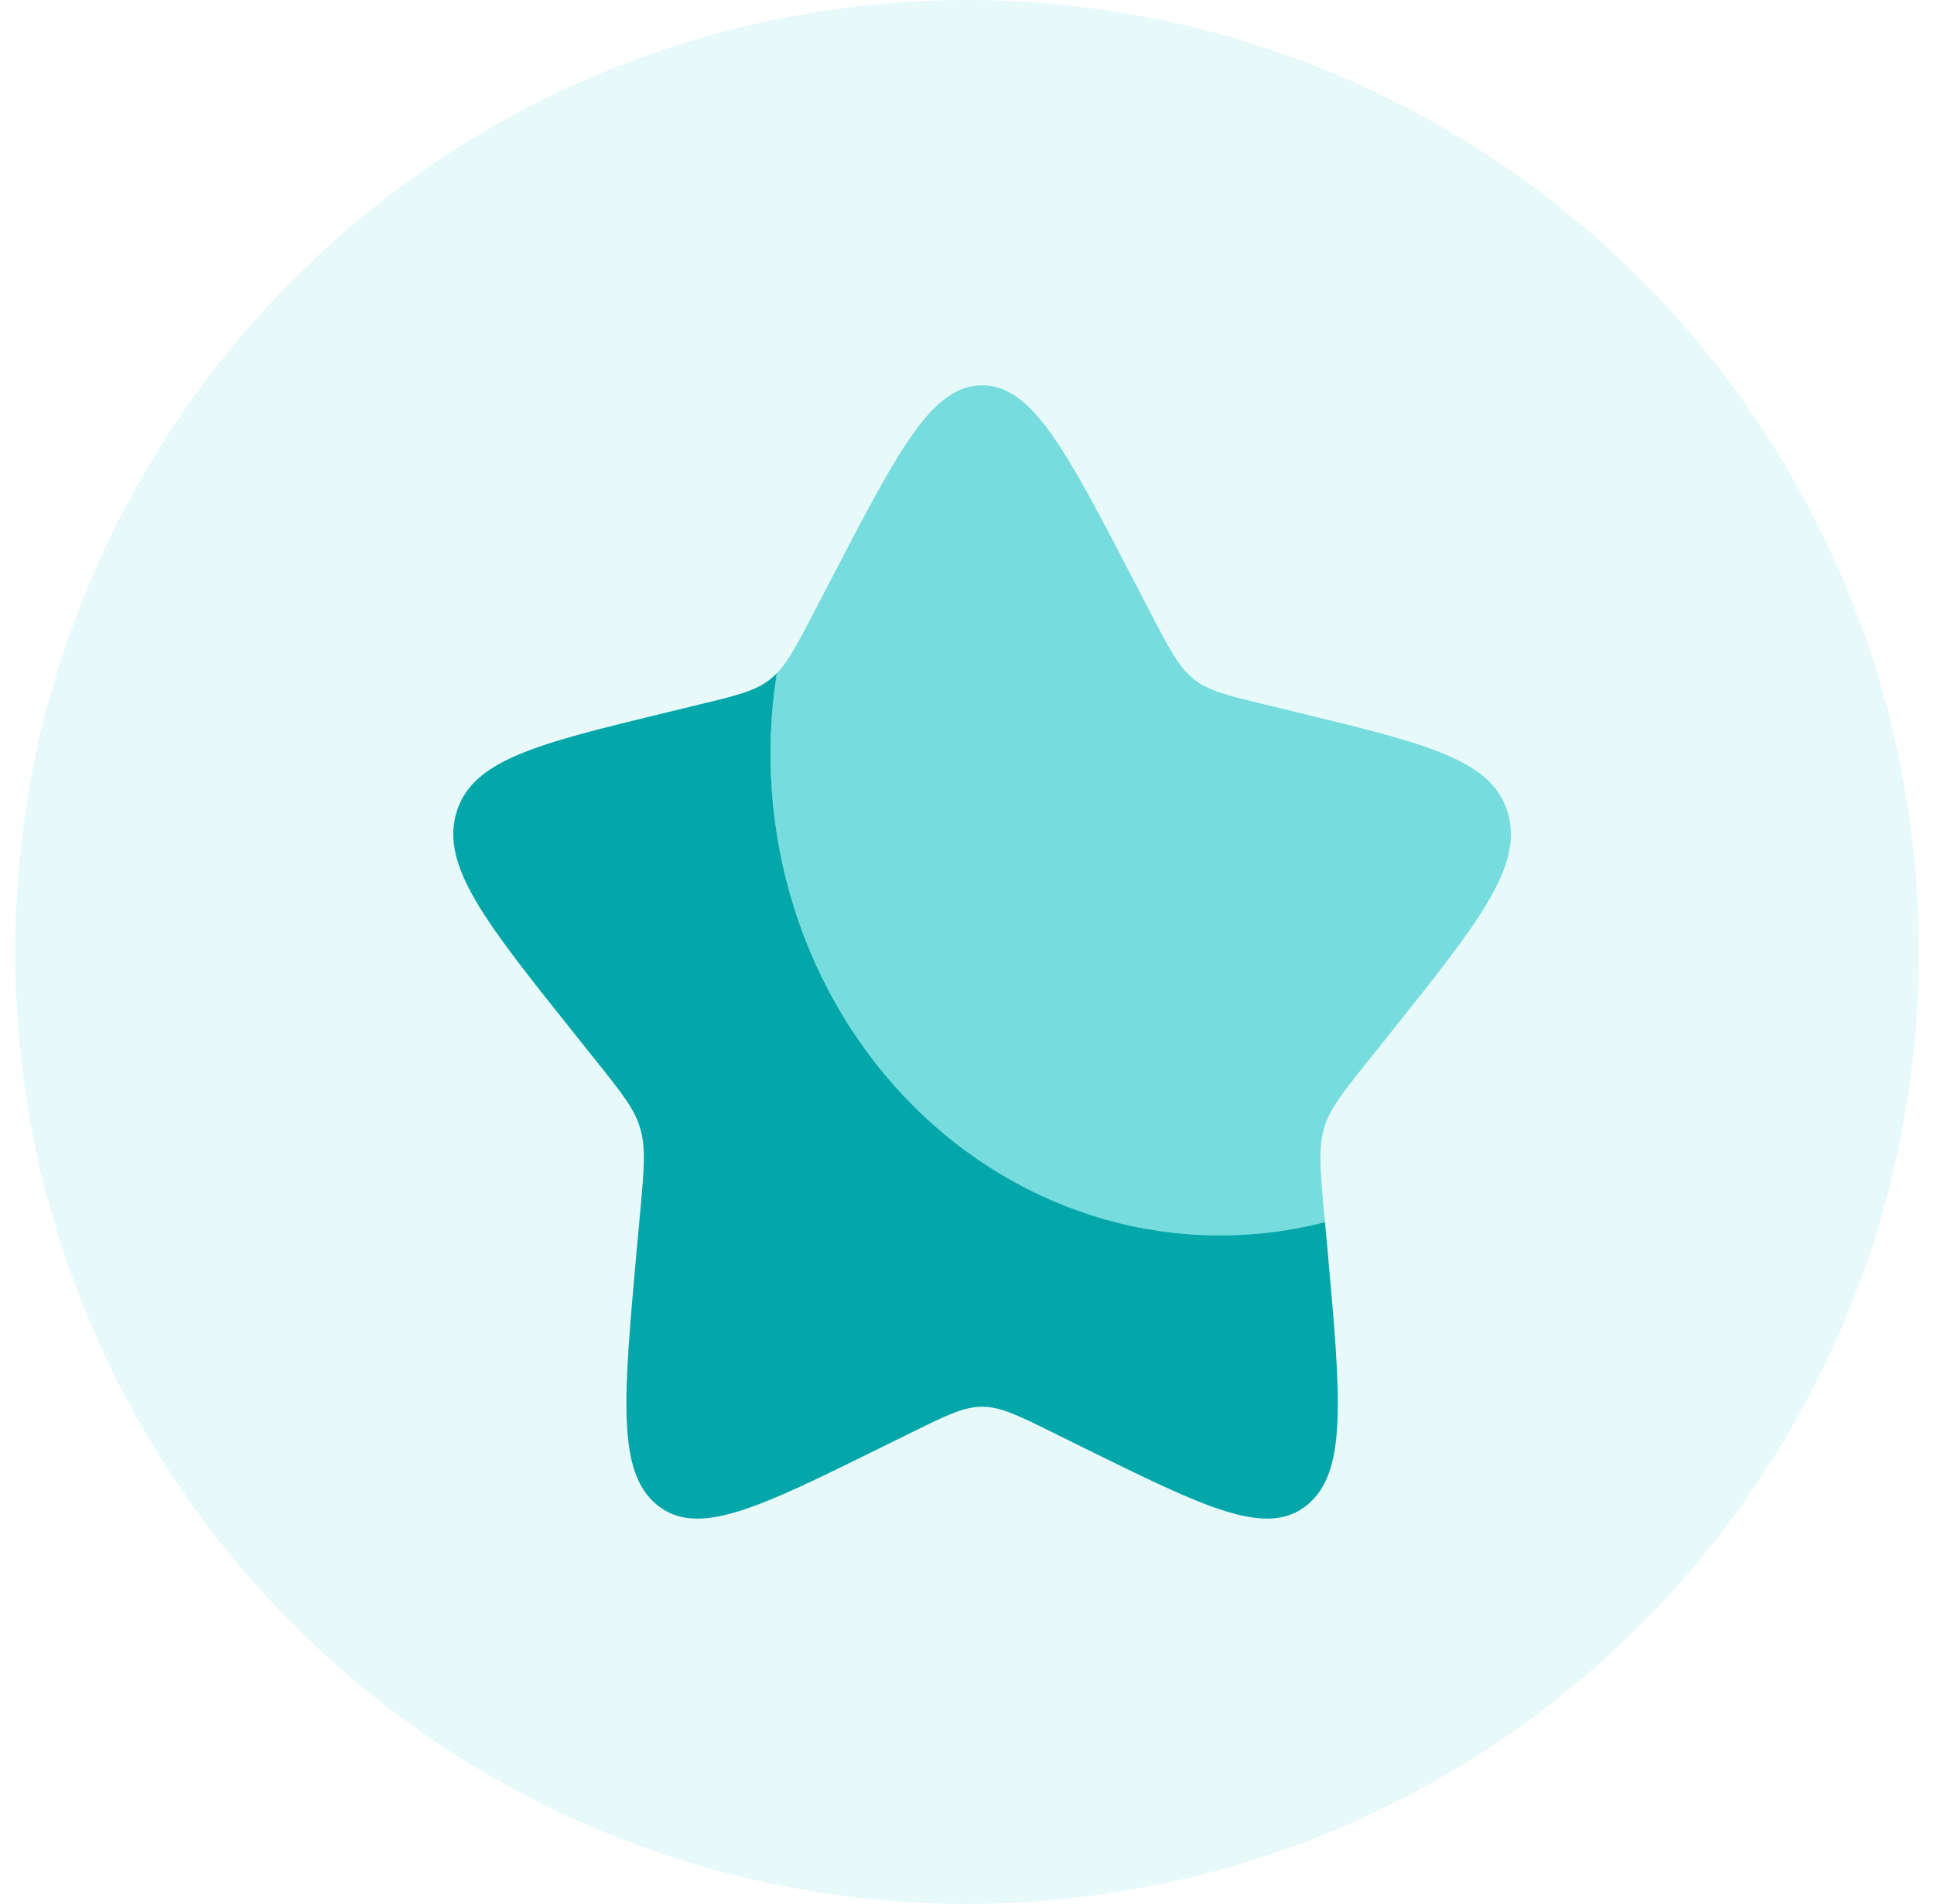 <svg width="64" height="63" viewBox="0 0 64 63" fill="none" xmlns="http://www.w3.org/2000/svg">
<circle cx="32" cy="31.5" r="31.5" fill="#04C1C4" fill-opacity="0.09"/>
<path d="M43.846 40.438C41.454 41.053 38.957 41.024 36.578 40.351C34.2 39.679 32.014 38.385 30.216 36.586C28.419 34.786 27.066 32.537 26.279 30.04C25.492 27.543 25.296 24.875 25.707 22.277C25.644 22.342 25.578 22.402 25.509 22.459C25.019 22.858 24.407 23.006 23.182 23.302L22.07 23.573C17.765 24.617 15.613 25.138 15.1 26.902C14.589 28.665 16.056 30.504 18.99 34.181L19.75 35.132C20.583 36.176 21.001 36.699 21.188 37.344C21.376 37.991 21.313 38.689 21.187 40.082L21.071 41.351C20.628 46.258 20.406 48.711 21.747 49.8C23.087 50.891 25.103 49.898 29.132 47.908L30.176 47.394C31.321 46.828 31.893 46.547 32.5 46.547C33.108 46.547 33.68 46.828 34.826 47.394L35.867 47.908C39.898 49.896 41.914 50.889 43.252 49.802C44.595 48.711 44.372 46.258 43.93 41.351L43.846 40.438Z" fill="#03A6A9"/>
<path opacity="0.5" d="M27.518 19.14L26.944 20.242C26.314 21.454 25.999 22.059 25.509 22.459C25.579 22.402 25.643 22.343 25.706 22.277C25.295 24.876 25.492 27.543 26.279 30.041C27.066 32.538 28.419 34.787 30.216 36.587C32.014 38.386 34.2 39.68 36.579 40.352C38.958 41.024 41.455 41.054 43.847 40.438L43.812 40.082C43.688 38.689 43.625 37.991 43.812 37.344C43.999 36.699 44.416 36.176 45.251 35.132L46.01 34.181C48.945 30.506 50.411 28.667 49.898 26.902C49.388 25.138 47.235 24.615 42.93 23.573L41.817 23.302C40.594 23.006 39.981 22.858 39.489 22.459C38.999 22.059 38.684 21.454 38.054 20.242L37.482 19.14C35.265 14.88 34.157 12.75 32.5 12.75C30.843 12.75 29.735 14.88 27.518 19.14Z" fill="#04C1C4"/>
</svg>

